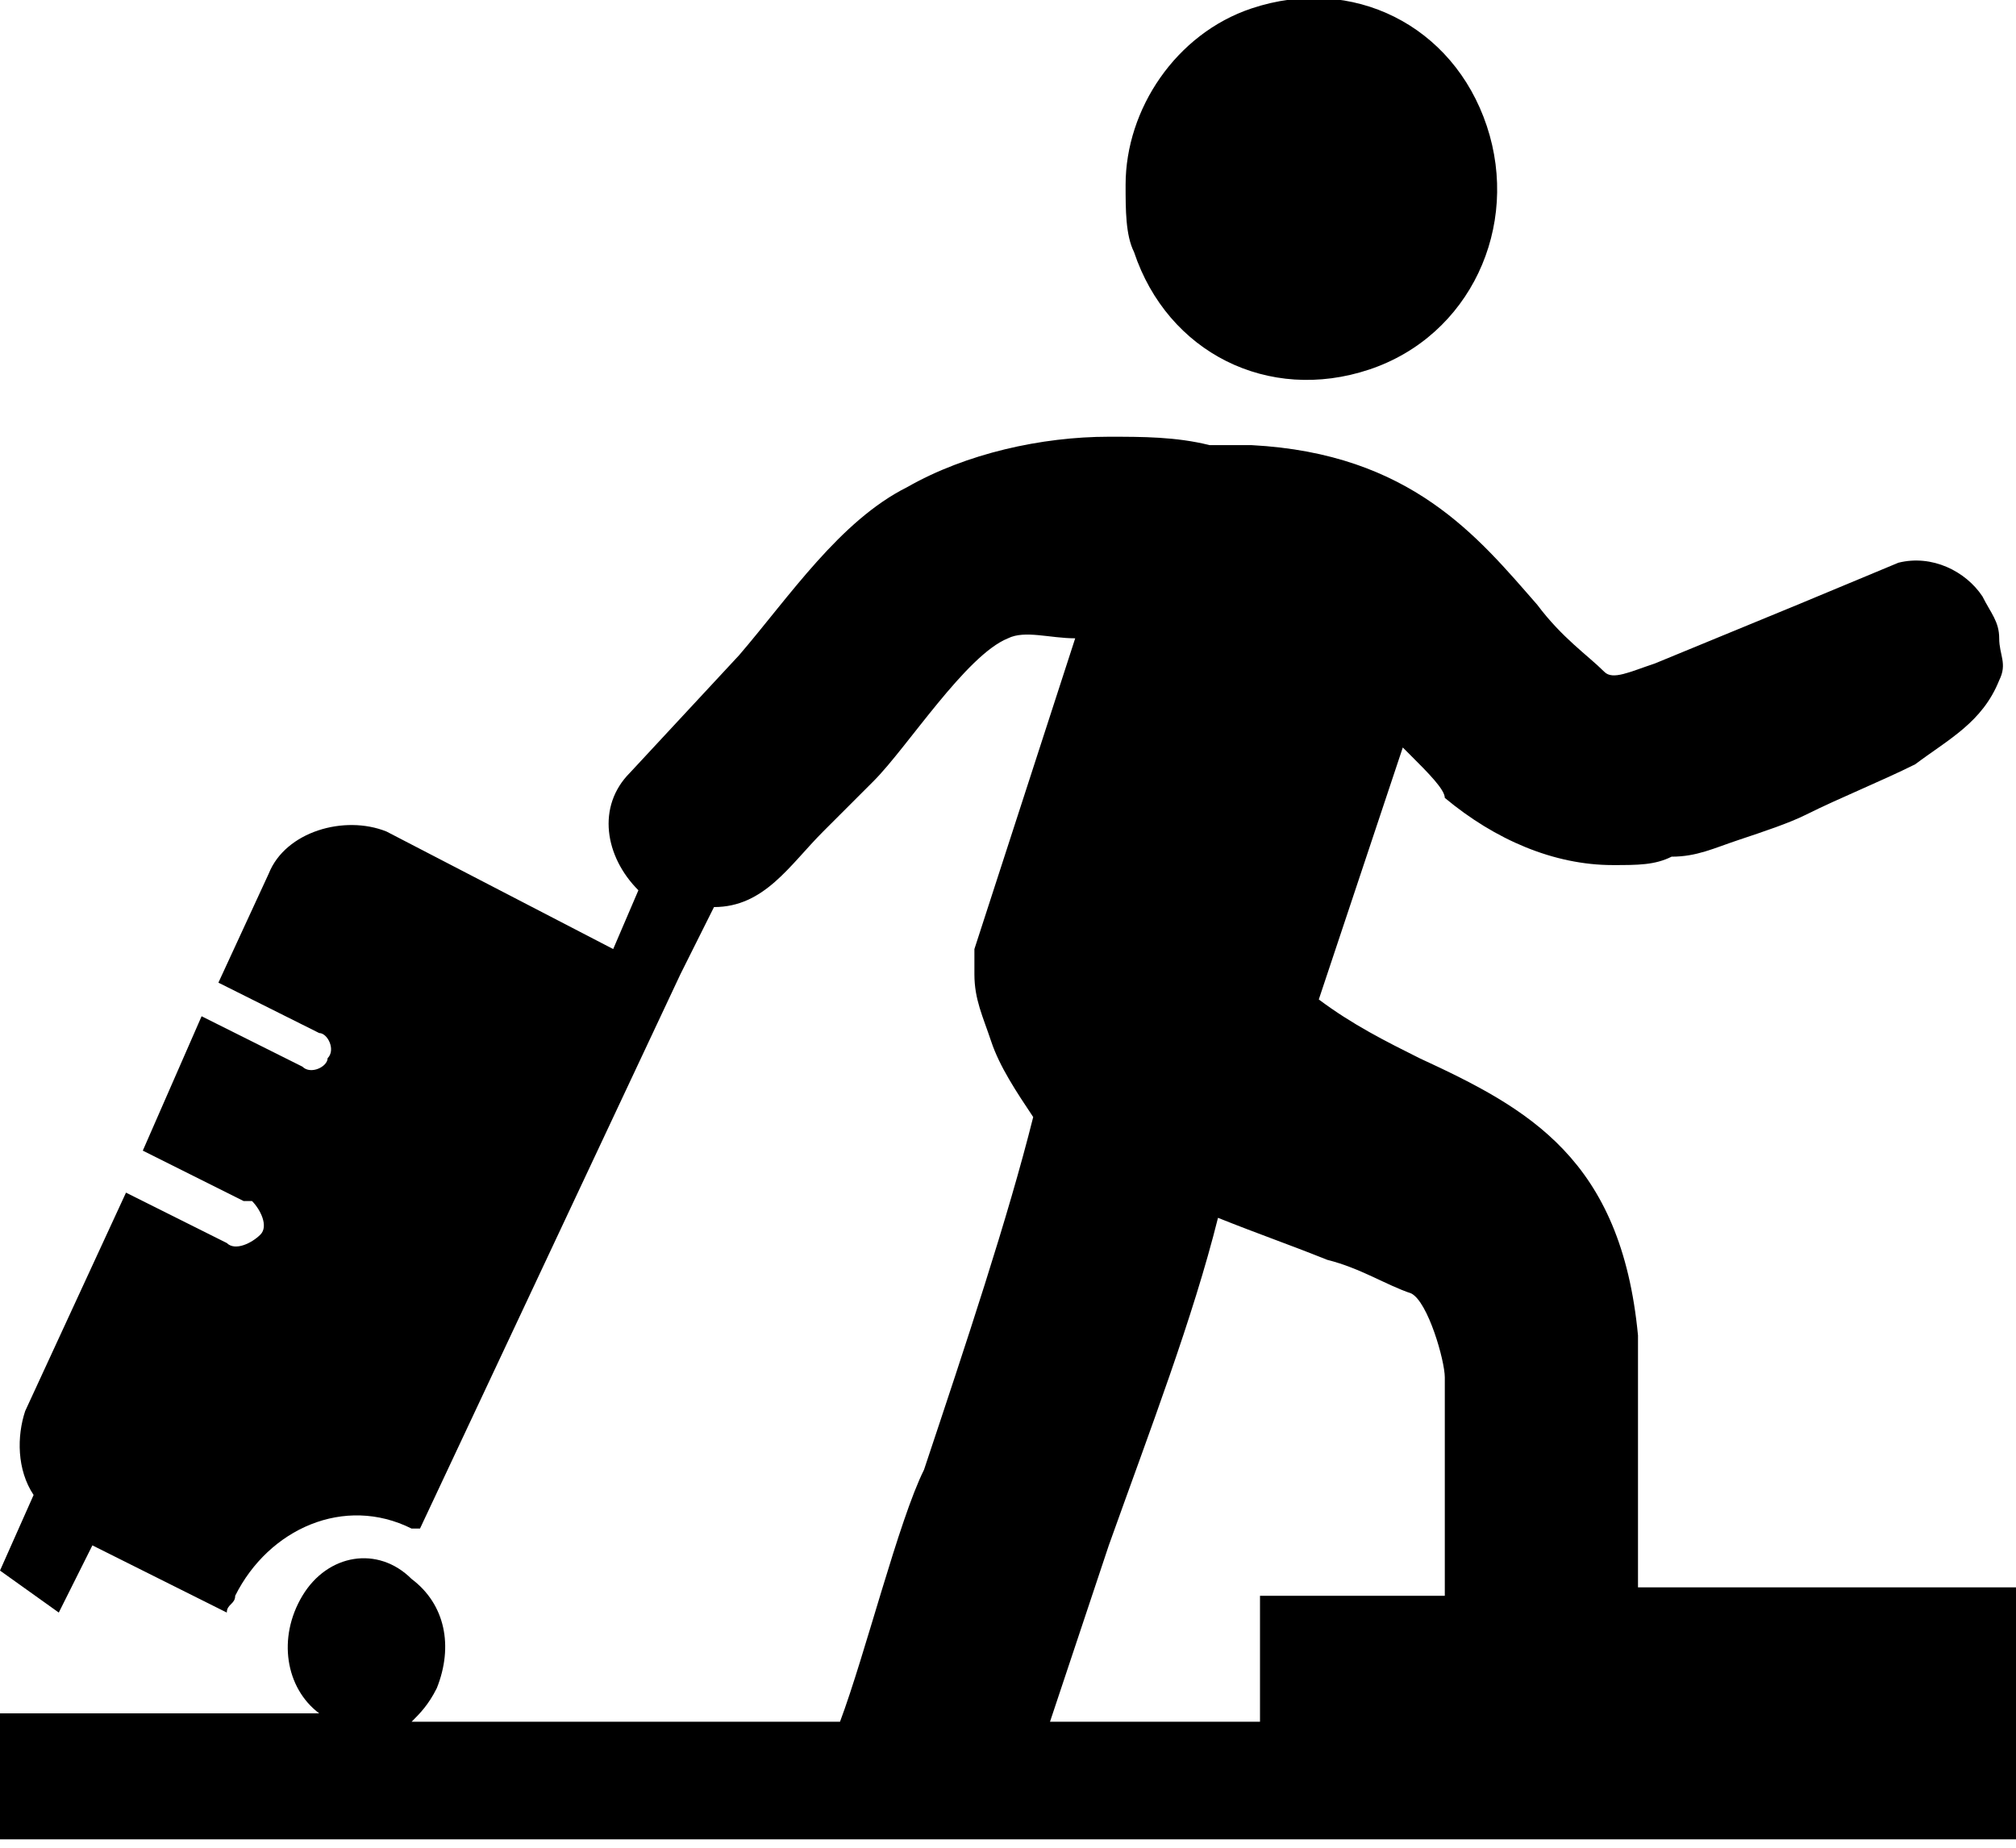 <!-- Generator: Adobe Illustrator 23.0.3, SVG Export Plug-In  -->
<svg version="1.1" xmlns="http://www.w3.org/2000/svg" xmlns:xlink="http://www.w3.org/1999/xlink" x="0px" y="0px" width="24px"
	 height="22px" viewBox="0 0 24 22" xml:space="preserve">
<path class="st0" d="M22.6,6.7c0.4-0.1,0.8,0.1,1,0.4c0.1,0.2,0.2,0.3,0.2,0.5c0,0.2,0.1,0.3,0,0.5c-0.2,0.5-0.6,0.7-1,1
	c-0.4,0.2-0.9,0.4-1.3,0.6c-0.2,0.1-0.5,0.2-0.8,0.3c-0.3,0.1-0.5,0.2-0.8,0.2c-0.2,0.1-0.4,0.1-0.7,0.1c-0.7,0-1.4-0.3-2-0.8
	C17.2,9.4,17,9.2,16.8,9l-0.1-0.1l-1,3c0.4,0.3,0.8,0.5,1.2,0.7c1.3,0.6,2.4,1.2,2.6,3.3c0,0.3,0,1.8,0,3H24v3H0v-1.5h3.8
	c-0.4-0.3-0.5-0.9-0.2-1.4c0.3-0.5,0.9-0.6,1.3-0.2c0.4,0.3,0.5,0.8,0.3,1.3c-0.1,0.2-0.2,0.3-0.3,0.4H10c0.3-0.8,0.7-2.4,1-3
	c0.5-1.5,1-3,1.3-4.2c-0.2-0.3-0.4-0.6-0.5-0.9c-0.1-0.3-0.2-0.5-0.2-0.8c0-0.1,0-0.2,0-0.3l1.2-3.7c-0.3,0-0.6-0.1-0.8,0
	c-0.5,0.2-1.2,1.3-1.6,1.7L9.8,9.9c-0.4,0.4-0.7,0.9-1.3,0.9l-0.4,0.8l0,0l-3.1,6.6l-0.1,0c-0.8-0.4-1.7,0-2.1,0.8
	c0,0.1-0.1,0.1-0.1,0.2l-1.6-0.8l-0.4,0.8L0,18.7l0.4-0.9c-0.2-0.3-0.2-0.7-0.1-1l1.2-2.6l1.2,0.6c0.1,0.1,0.3,0,0.4-0.1
	c0.1-0.1,0-0.3-0.1-0.4c0,0,0,0-0.1,0l-1.2-0.6l0.7-1.6l1.2,0.6c0.1,0.1,0.3,0,0.3-0.1c0.1-0.1,0-0.3-0.1-0.3l-1.2-0.6l0.6-1.3
	c0.2-0.5,0.9-0.7,1.4-0.5l2.7,1.4l0.3-0.7c-0.4-0.4-0.5-1-0.1-1.4c0,0,0,0,0,0l1.3-1.4c0.6-0.7,1.2-1.6,2-2c0.7-0.4,1.6-0.6,2.4-0.6
	c0.4,0,0.8,0,1.2,0.1l0.5,0c1.9,0.1,2.7,1.1,3.4,1.9c0.3,0.4,0.6,0.6,0.8,0.8c0.1,0.1,0.3,0,0.6-0.1l1.7-0.7L22.6,6.7L22.6,6.7
	L22.6,6.7z M17.2,19c0-1.1,0-2.4,0-2.6s-0.2-0.9-0.4-1c-0.3-0.1-0.6-0.3-1-0.4c-0.5-0.2-0.8-0.3-1.3-0.5c-0.3,1.2-0.8,2.5-1.3,3.9
	l-0.7,2.1H15V19L17.2,19z M14.9,0.1c1.2-0.4,2.4,0.2,2.8,1.4c0.4,1.2-0.2,2.5-1.4,2.9s-2.4-0.2-2.8-1.4c-0.1-0.2-0.1-0.5-0.1-0.8
	C13.4,1.3,14,0.4,14.9,0.1z"/>
</svg>
